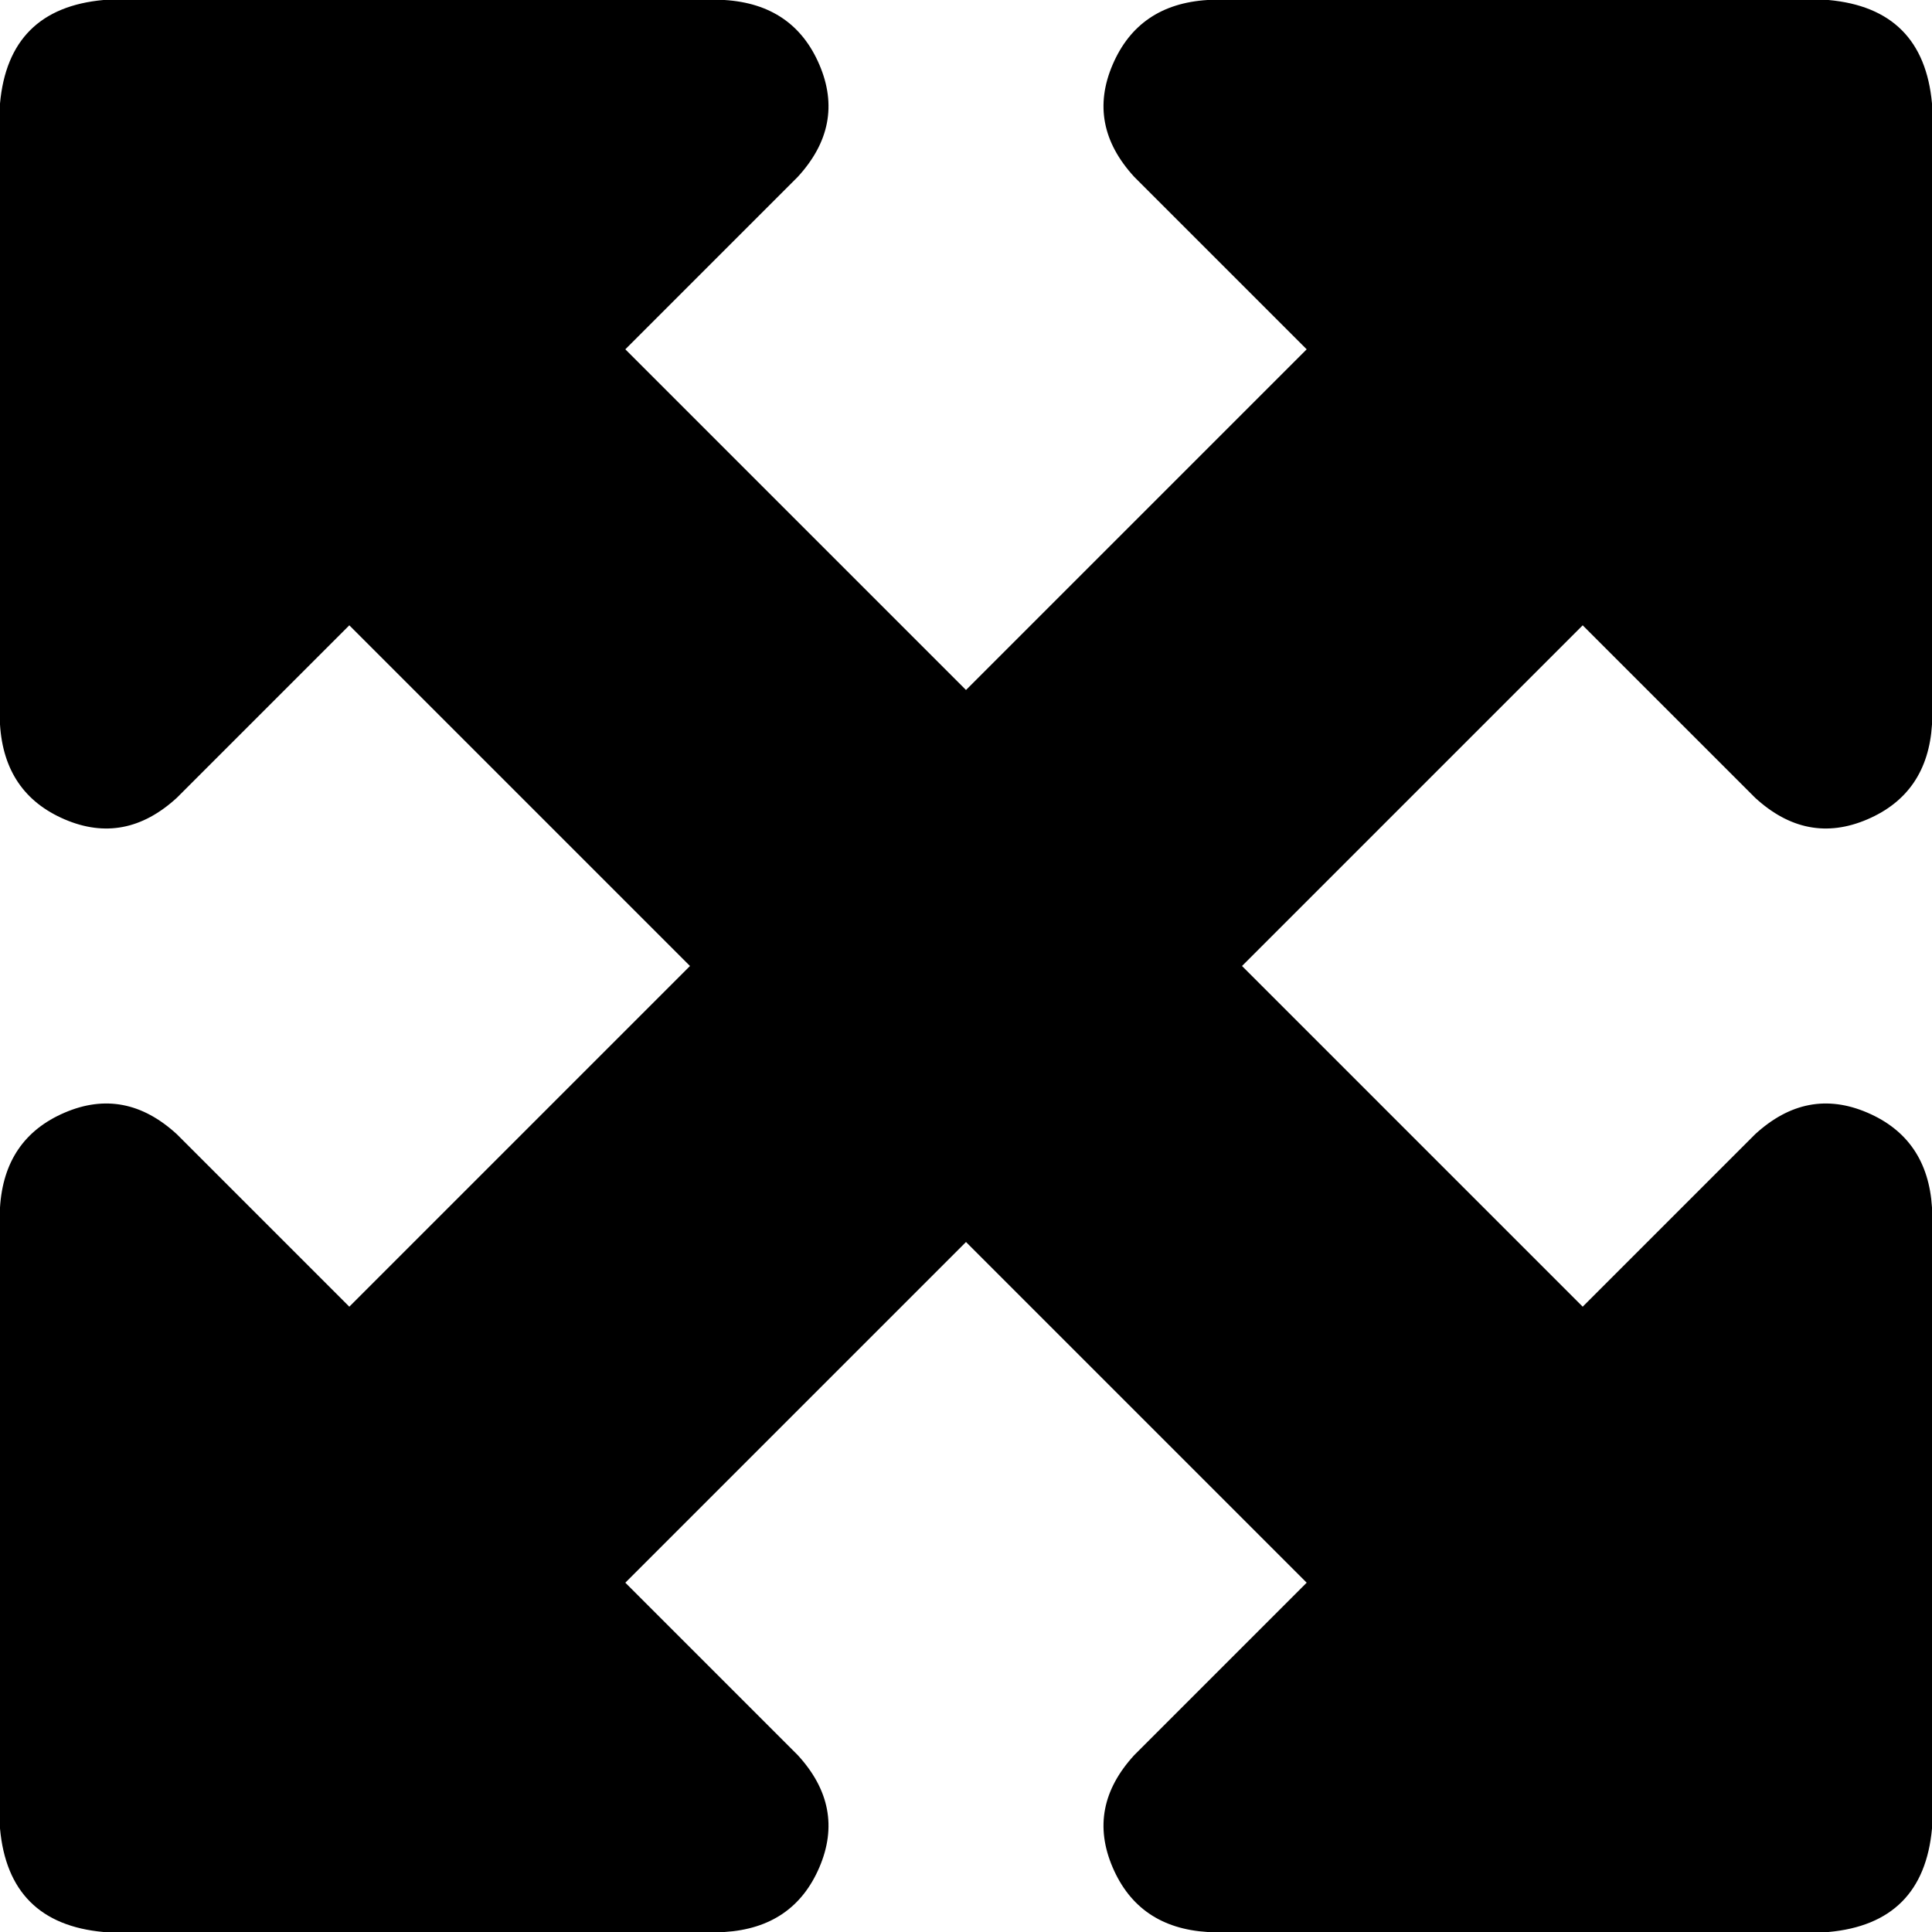 <svg xmlns="http://www.w3.org/2000/svg" viewBox="0 0 512 512">
  <path d="M 192 0 L 27.429 0 Q 2.286 2.286 0 27.429 L 0 192 Q 1.143 210.286 17.143 217.143 Q 33.143 224 46.857 211.429 L 92.571 165.714 L 182.857 256 L 92.571 346.286 L 46.857 300.571 Q 33.143 288 17.143 294.857 Q 1.143 301.714 0 320 L 0 484.571 Q 2.286 509.714 27.429 512 L 192 512 Q 210.286 510.857 217.143 494.857 Q 224 478.857 211.429 465.143 L 165.714 419.429 L 256 329.143 L 346.286 419.429 L 300.571 465.143 Q 288 478.857 294.857 494.857 Q 301.714 510.857 320 512 L 484.571 512 Q 509.714 509.714 512 484.571 L 512 320 Q 510.857 301.714 494.857 294.857 Q 478.857 288 465.143 300.571 L 419.429 346.286 L 329.143 256 L 419.429 165.714 L 465.143 211.429 Q 478.857 224 494.857 217.143 Q 510.857 210.286 512 192 L 512 27.429 Q 509.714 2.286 484.571 0 L 320 0 Q 301.714 1.143 294.857 17.143 Q 288 33.143 300.571 46.857 L 346.286 92.571 L 256 182.857 L 165.714 92.571 L 211.429 46.857 Q 224 33.143 217.143 17.143 Q 210.286 1.143 192 0 L 192 0 Z" />
</svg>